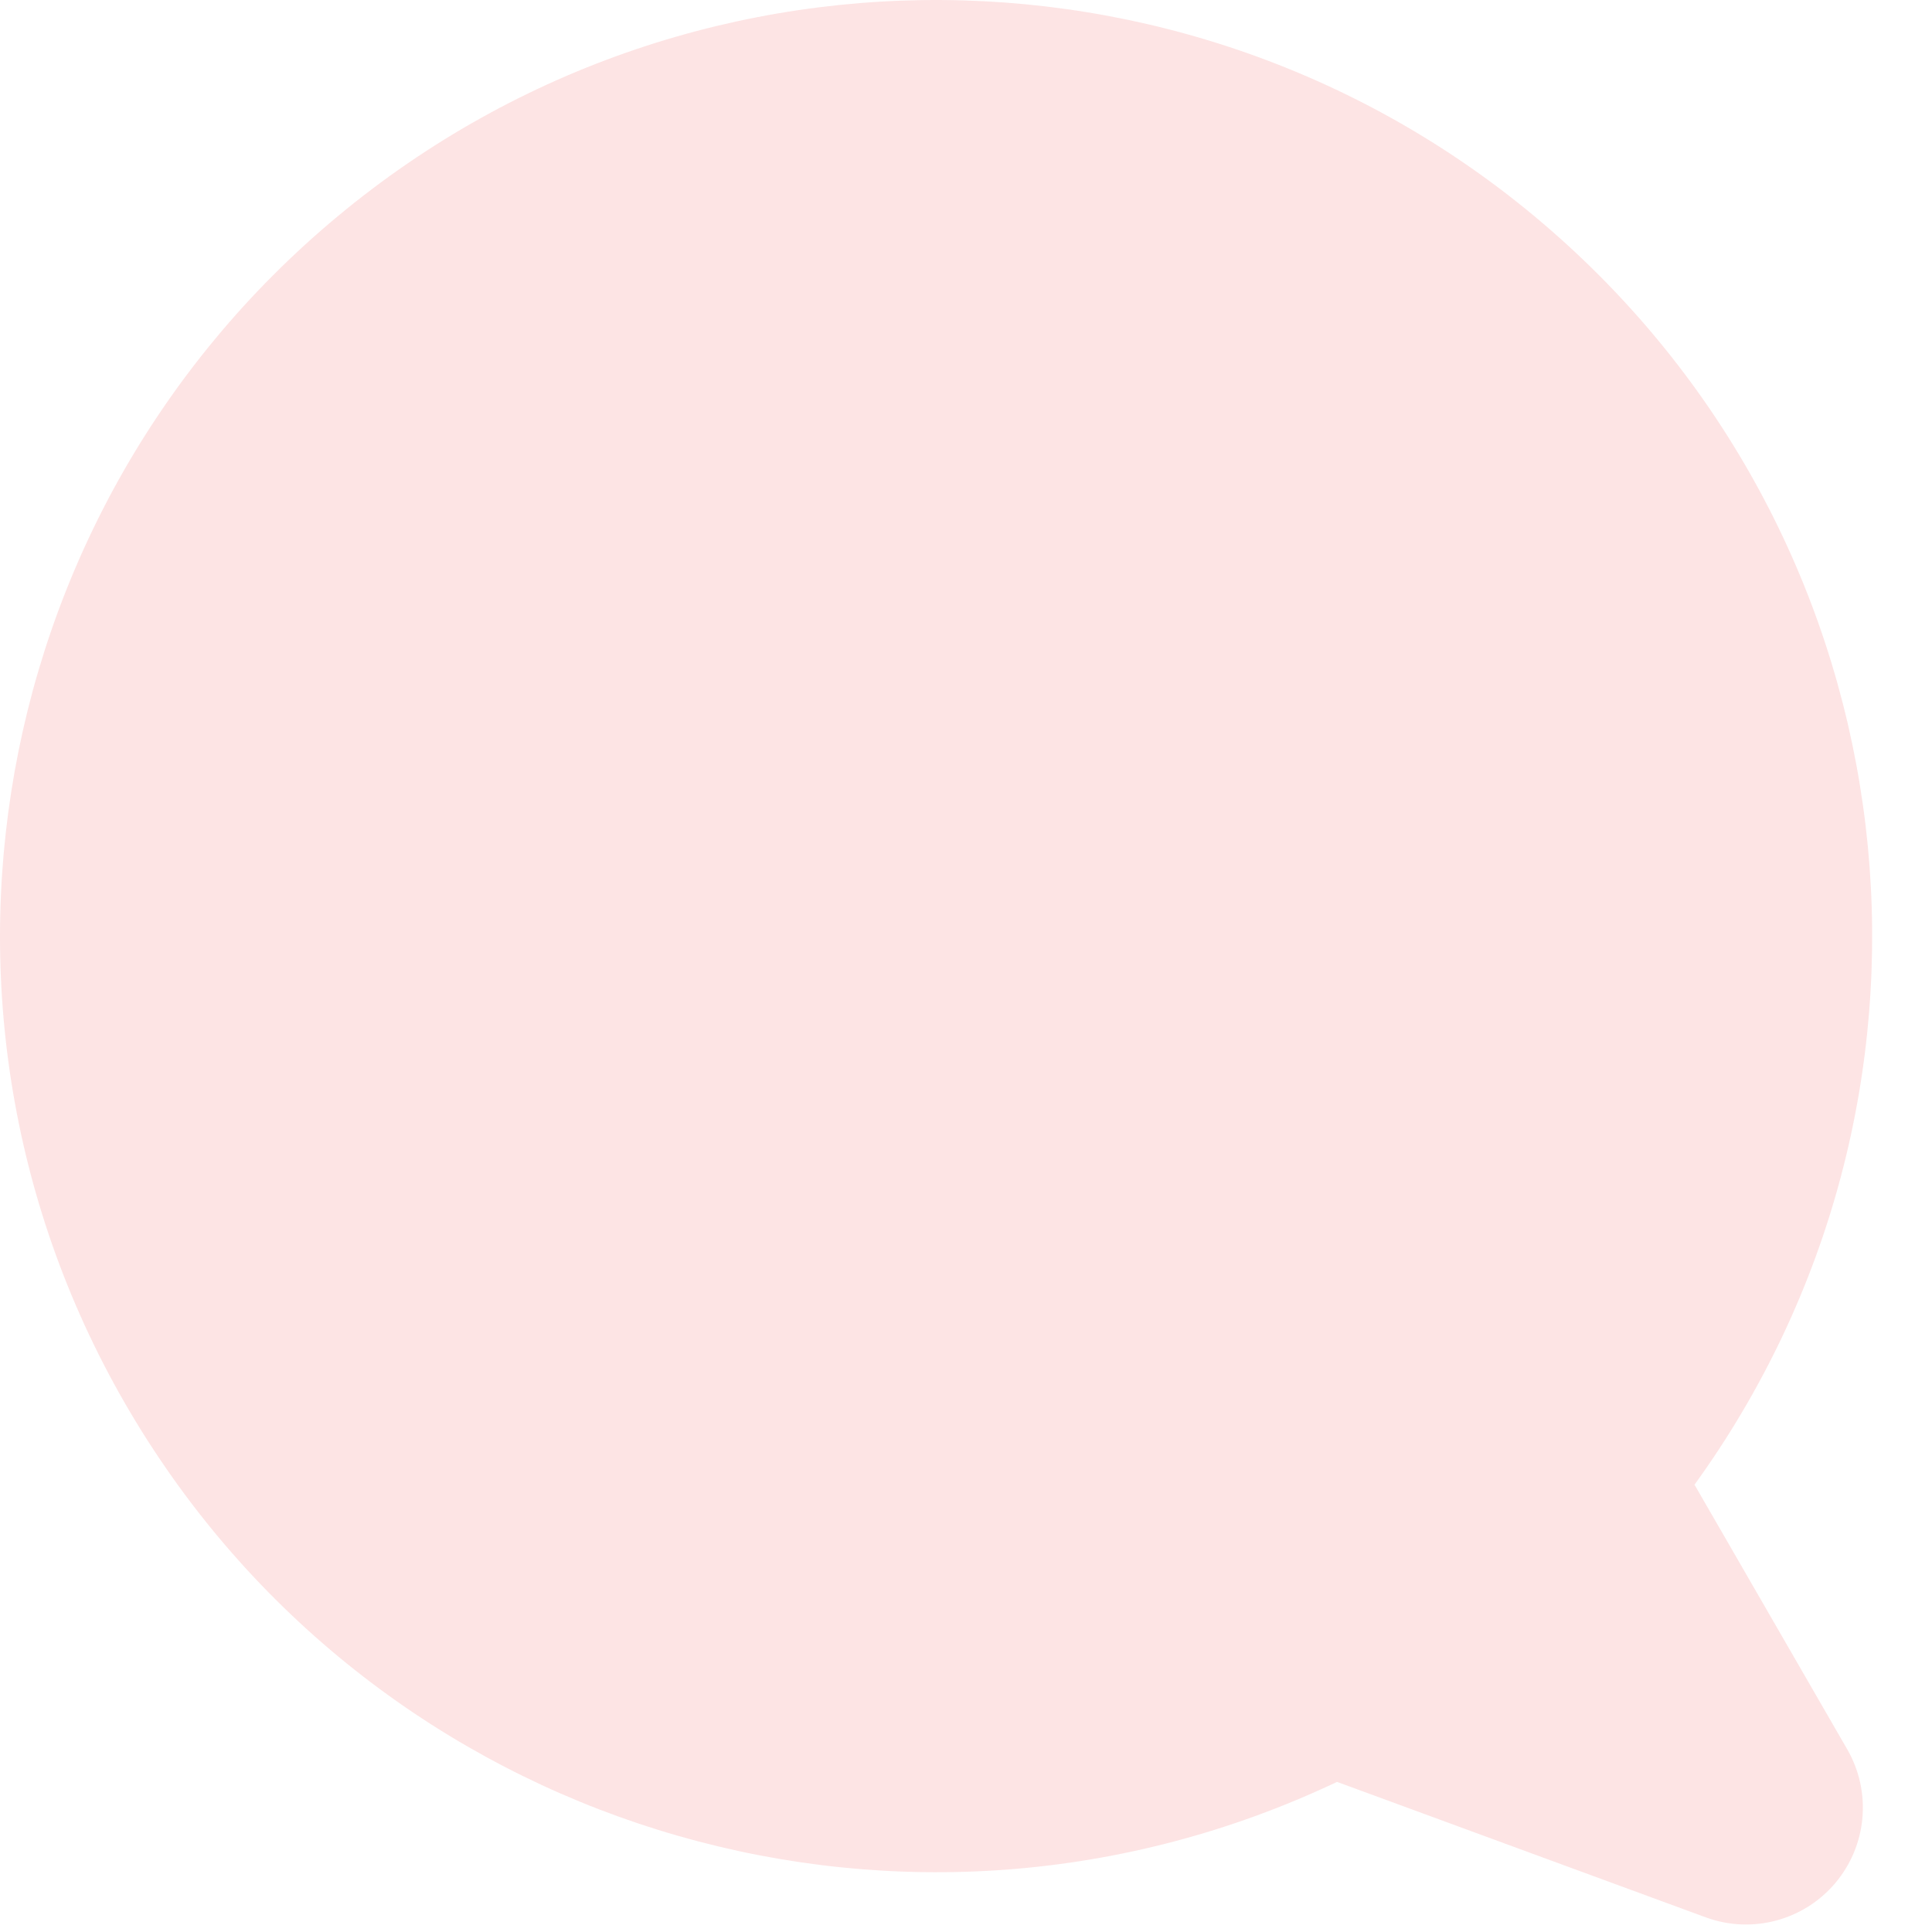 <svg width="20" height="20" viewBox="0 0 20 20" fill="none" xmlns="http://www.w3.org/2000/svg">
<path d="M17.543 15.372L19.122 18.108C19.377 18.549 19.328 19.102 19 19.492C18.672 19.881 18.135 20.024 17.657 19.848L13.841 18.446C9.429 20.538 4.149 19.019 1.522 14.903C-1.105 10.787 -0.258 5.359 3.497 2.238C7.253 -0.884 12.744 -0.722 16.31 2.614C19.876 5.95 20.403 11.418 17.539 15.373L17.543 15.372Z" fill="#FDE4E4"/>
</svg>
